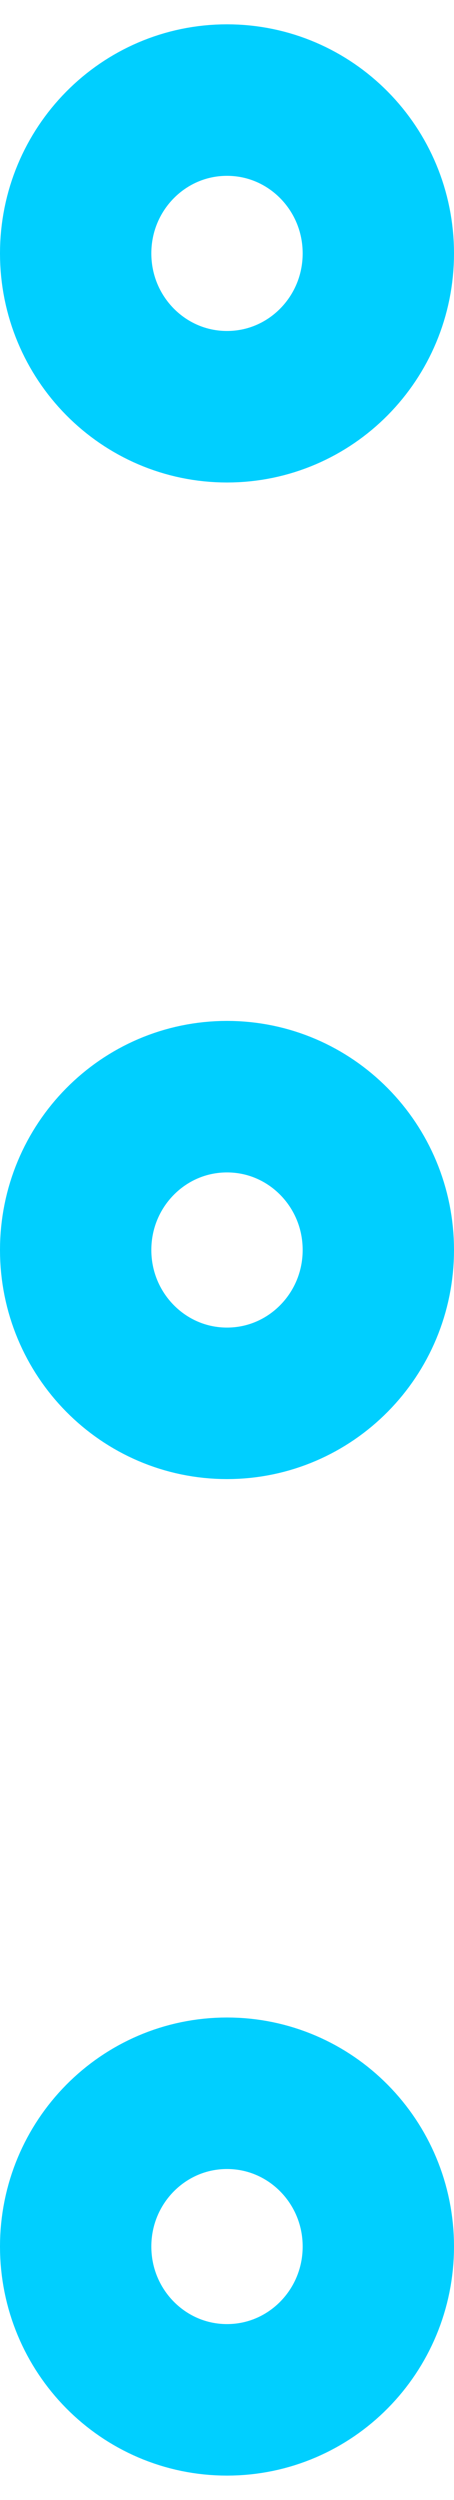 <?xml version="1.0" encoding="UTF-8"?>
<svg width="6px" height="33px" viewBox="0 0 6 33" version="1.1" xmlns="http://www.w3.org/2000/svg" xmlns:xlink="http://www.w3.org/1999/xlink">
    <!-- Generator: Sketch 61.1 (89650) - https://sketch.com -->
    <title>svg/bright/more-vertical</title>
    <desc>Created with Sketch.</desc>
    <g id="**-Sticker-Sheets" stroke="none" stroke-width="1" fill="none" fill-rule="evenodd" stroke-linecap="round" stroke-linejoin="round">
        <g id="sticker-sheet--all--page-4" transform="translate(-730, -2659)" stroke="#00CFFF" stroke-width="2">
            <g id="icon-preview-row-copy-174" transform="translate(0, 2633)">
                <g id="Icon-Row">
                    <g id="more-vertical" transform="translate(709, 18.214)">
                        <path d="M24,26.31 C25.105,26.31 26,25.403 26,24.286 C26,23.168 25.105,22.262 24,22.262 C22.895,22.262 22,23.168 22,24.286 C22,25.403 22.895,26.31 24,26.31 Z M24,13.155 C25.105,13.155 26,12.249 26,11.131 C26,10.013 25.105,9.107 24,9.107 C22.895,9.107 22,10.013 22,11.131 C22,12.249 22.895,13.155 24,13.155 Z M24,39.464 C25.105,39.464 26,38.558 26,37.44 C26,36.323 25.105,35.417 24,35.417 C22.895,35.417 22,36.323 22,37.44 C22,38.558 22.895,39.464 24,39.464 Z"></path>
                    </g>
                </g>
            </g>
        </g>
    </g>
</svg>
